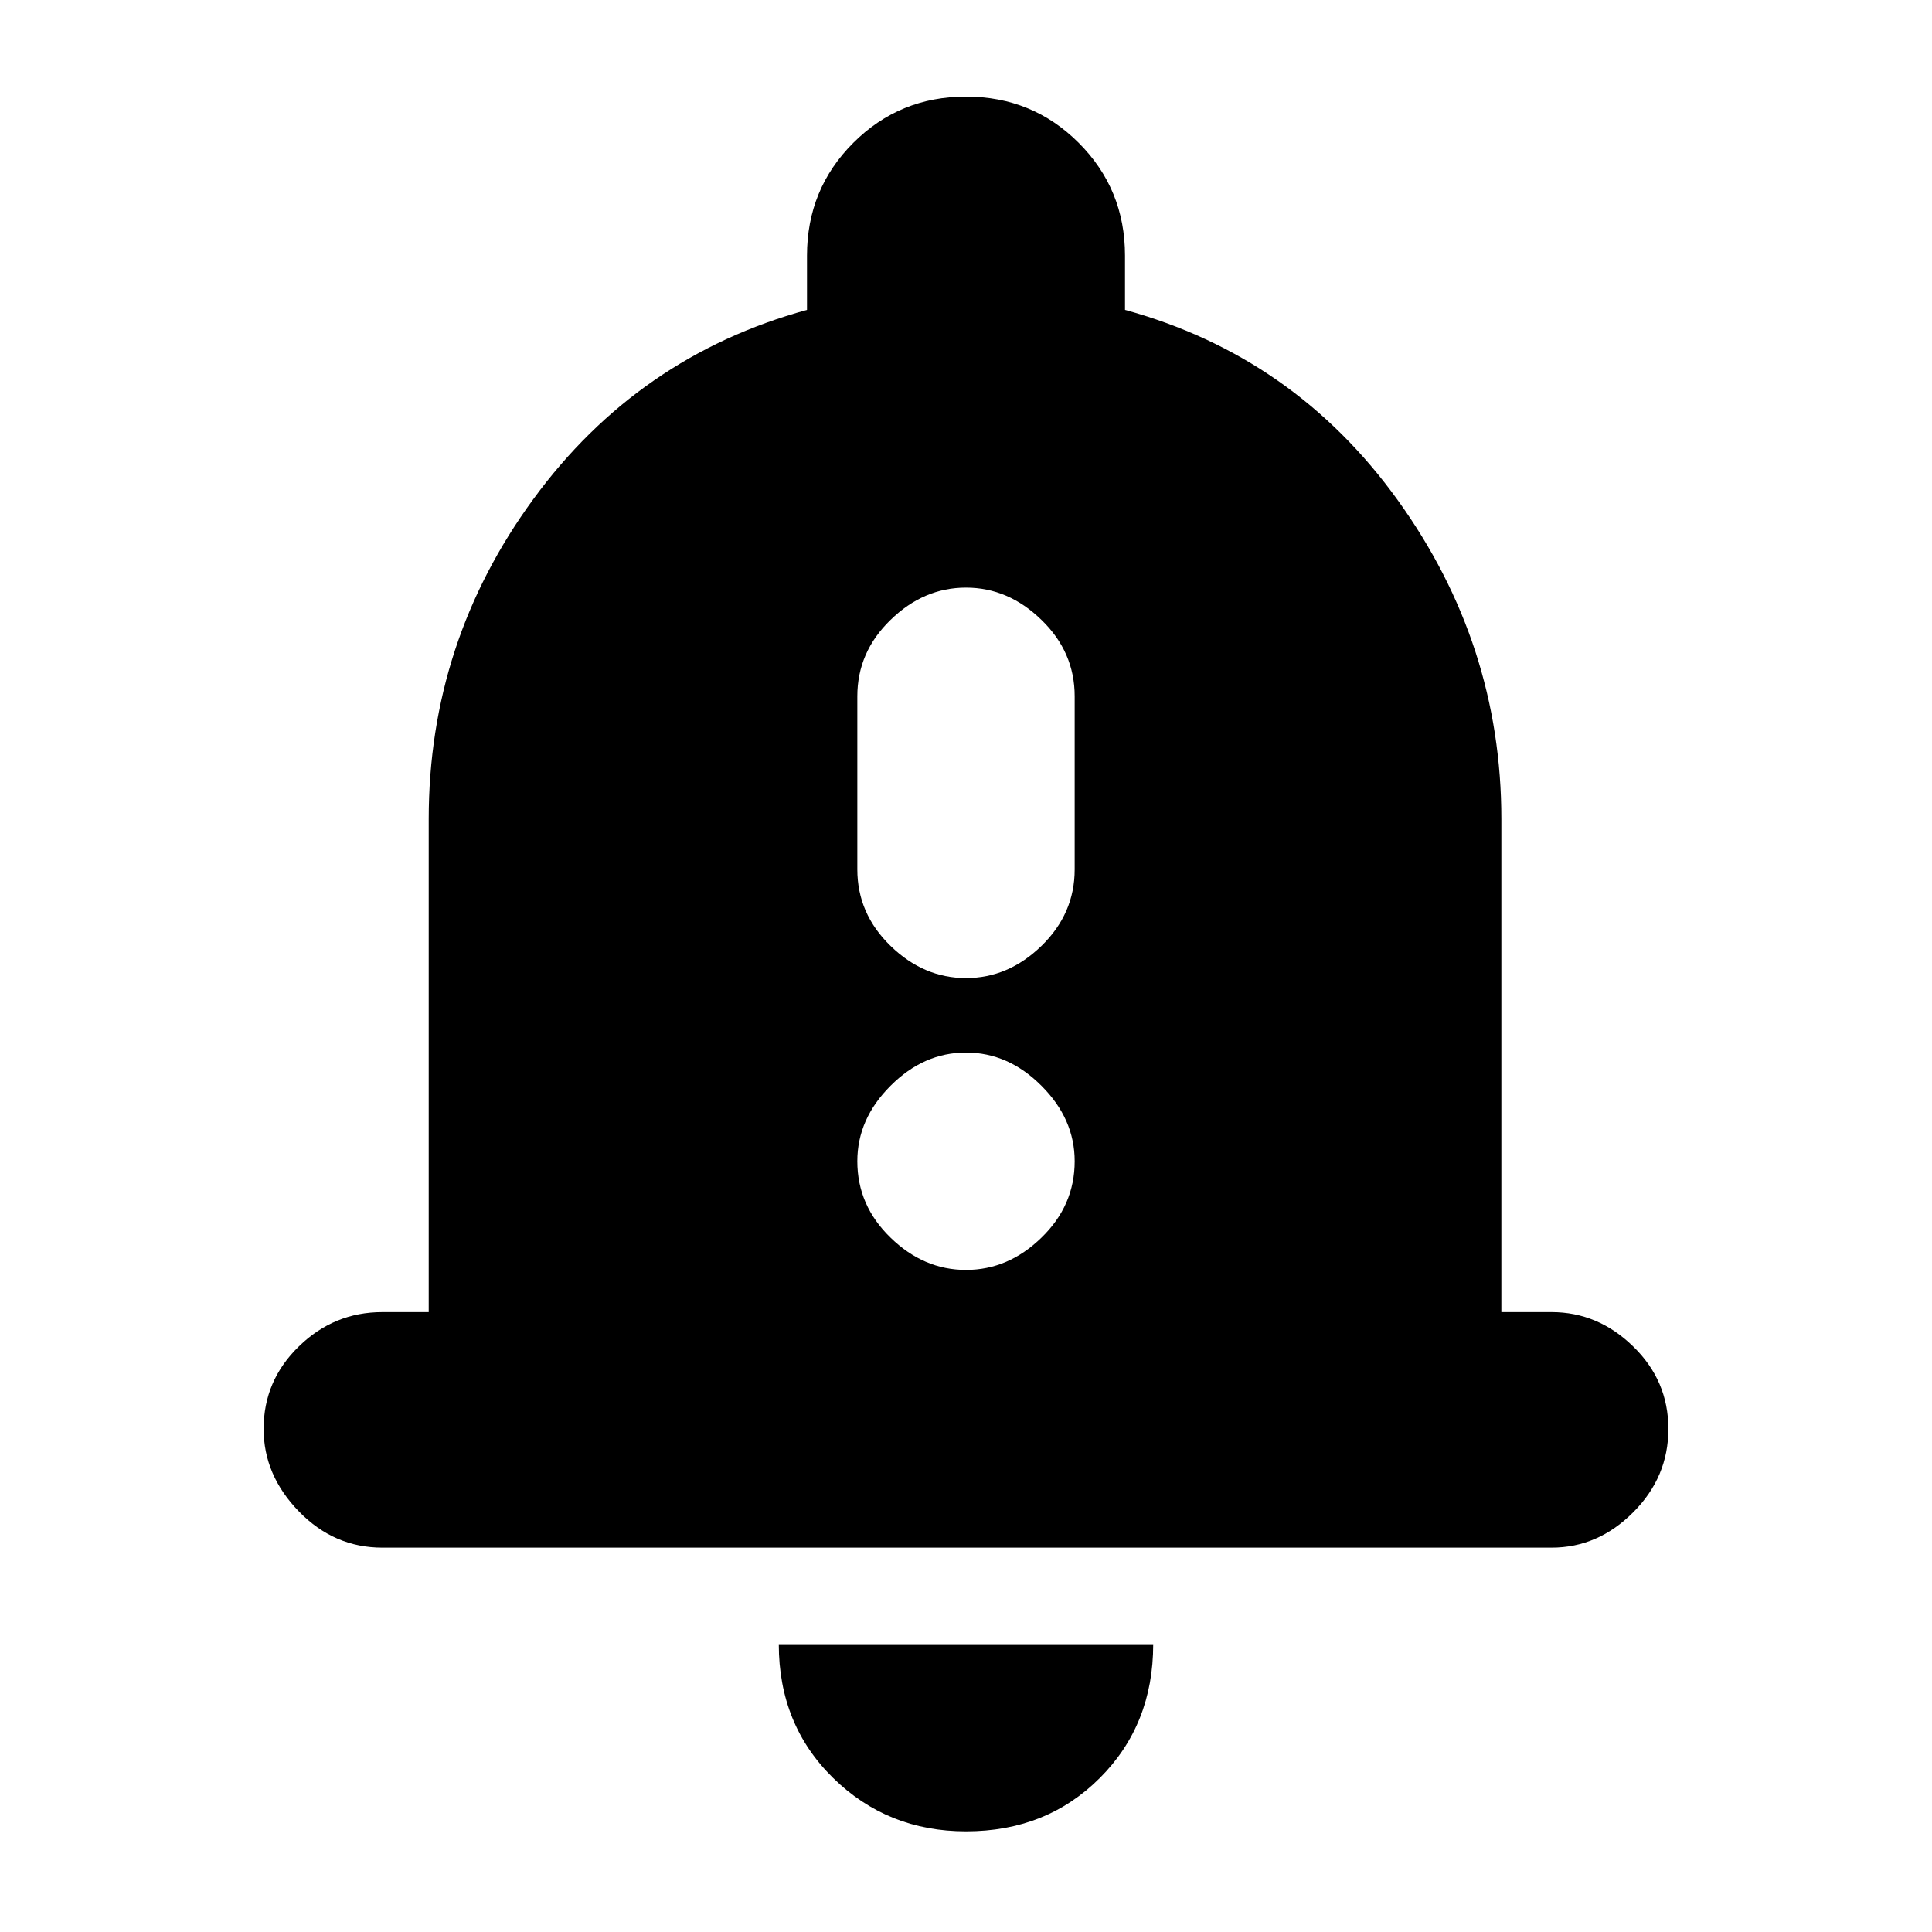 <svg xmlns="http://www.w3.org/2000/svg" height="20" width="20"><path d="M10 10.125Q10.438 10.125 10.781 9.792Q11.125 9.458 11.125 9V7.208Q11.125 6.75 10.781 6.417Q10.438 6.083 10 6.083Q9.562 6.083 9.219 6.417Q8.875 6.75 8.875 7.208V9Q8.875 9.458 9.219 9.792Q9.562 10.125 10 10.125ZM10 13.146Q10.438 13.146 10.781 12.812Q11.125 12.479 11.125 12.021Q11.125 11.583 10.781 11.24Q10.438 10.896 10 10.896Q9.562 10.896 9.219 11.24Q8.875 11.583 8.875 12.021Q8.875 12.479 9.219 12.812Q9.562 13.146 10 13.146ZM3.958 16.021Q3.458 16.021 3.094 15.646Q2.729 15.271 2.729 14.792Q2.729 14.292 3.094 13.938Q3.458 13.583 3.958 13.583H4.438V8.479Q4.438 6.646 5.521 5.167Q6.604 3.688 8.354 3.208V2.646Q8.354 1.958 8.833 1.479Q9.312 1 10 1Q10.688 1 11.167 1.479Q11.646 1.958 11.646 2.646V3.208Q13.396 3.688 14.469 5.177Q15.542 6.667 15.542 8.479V13.583H16.062Q16.542 13.583 16.906 13.938Q17.271 14.292 17.271 14.792Q17.271 15.292 16.906 15.656Q16.542 16.021 16.062 16.021ZM10 18.958Q9.188 18.958 8.625 18.406Q8.062 17.854 8.062 17.021H11.938Q11.938 17.854 11.385 18.406Q10.833 18.958 10 18.958Z"/></svg>